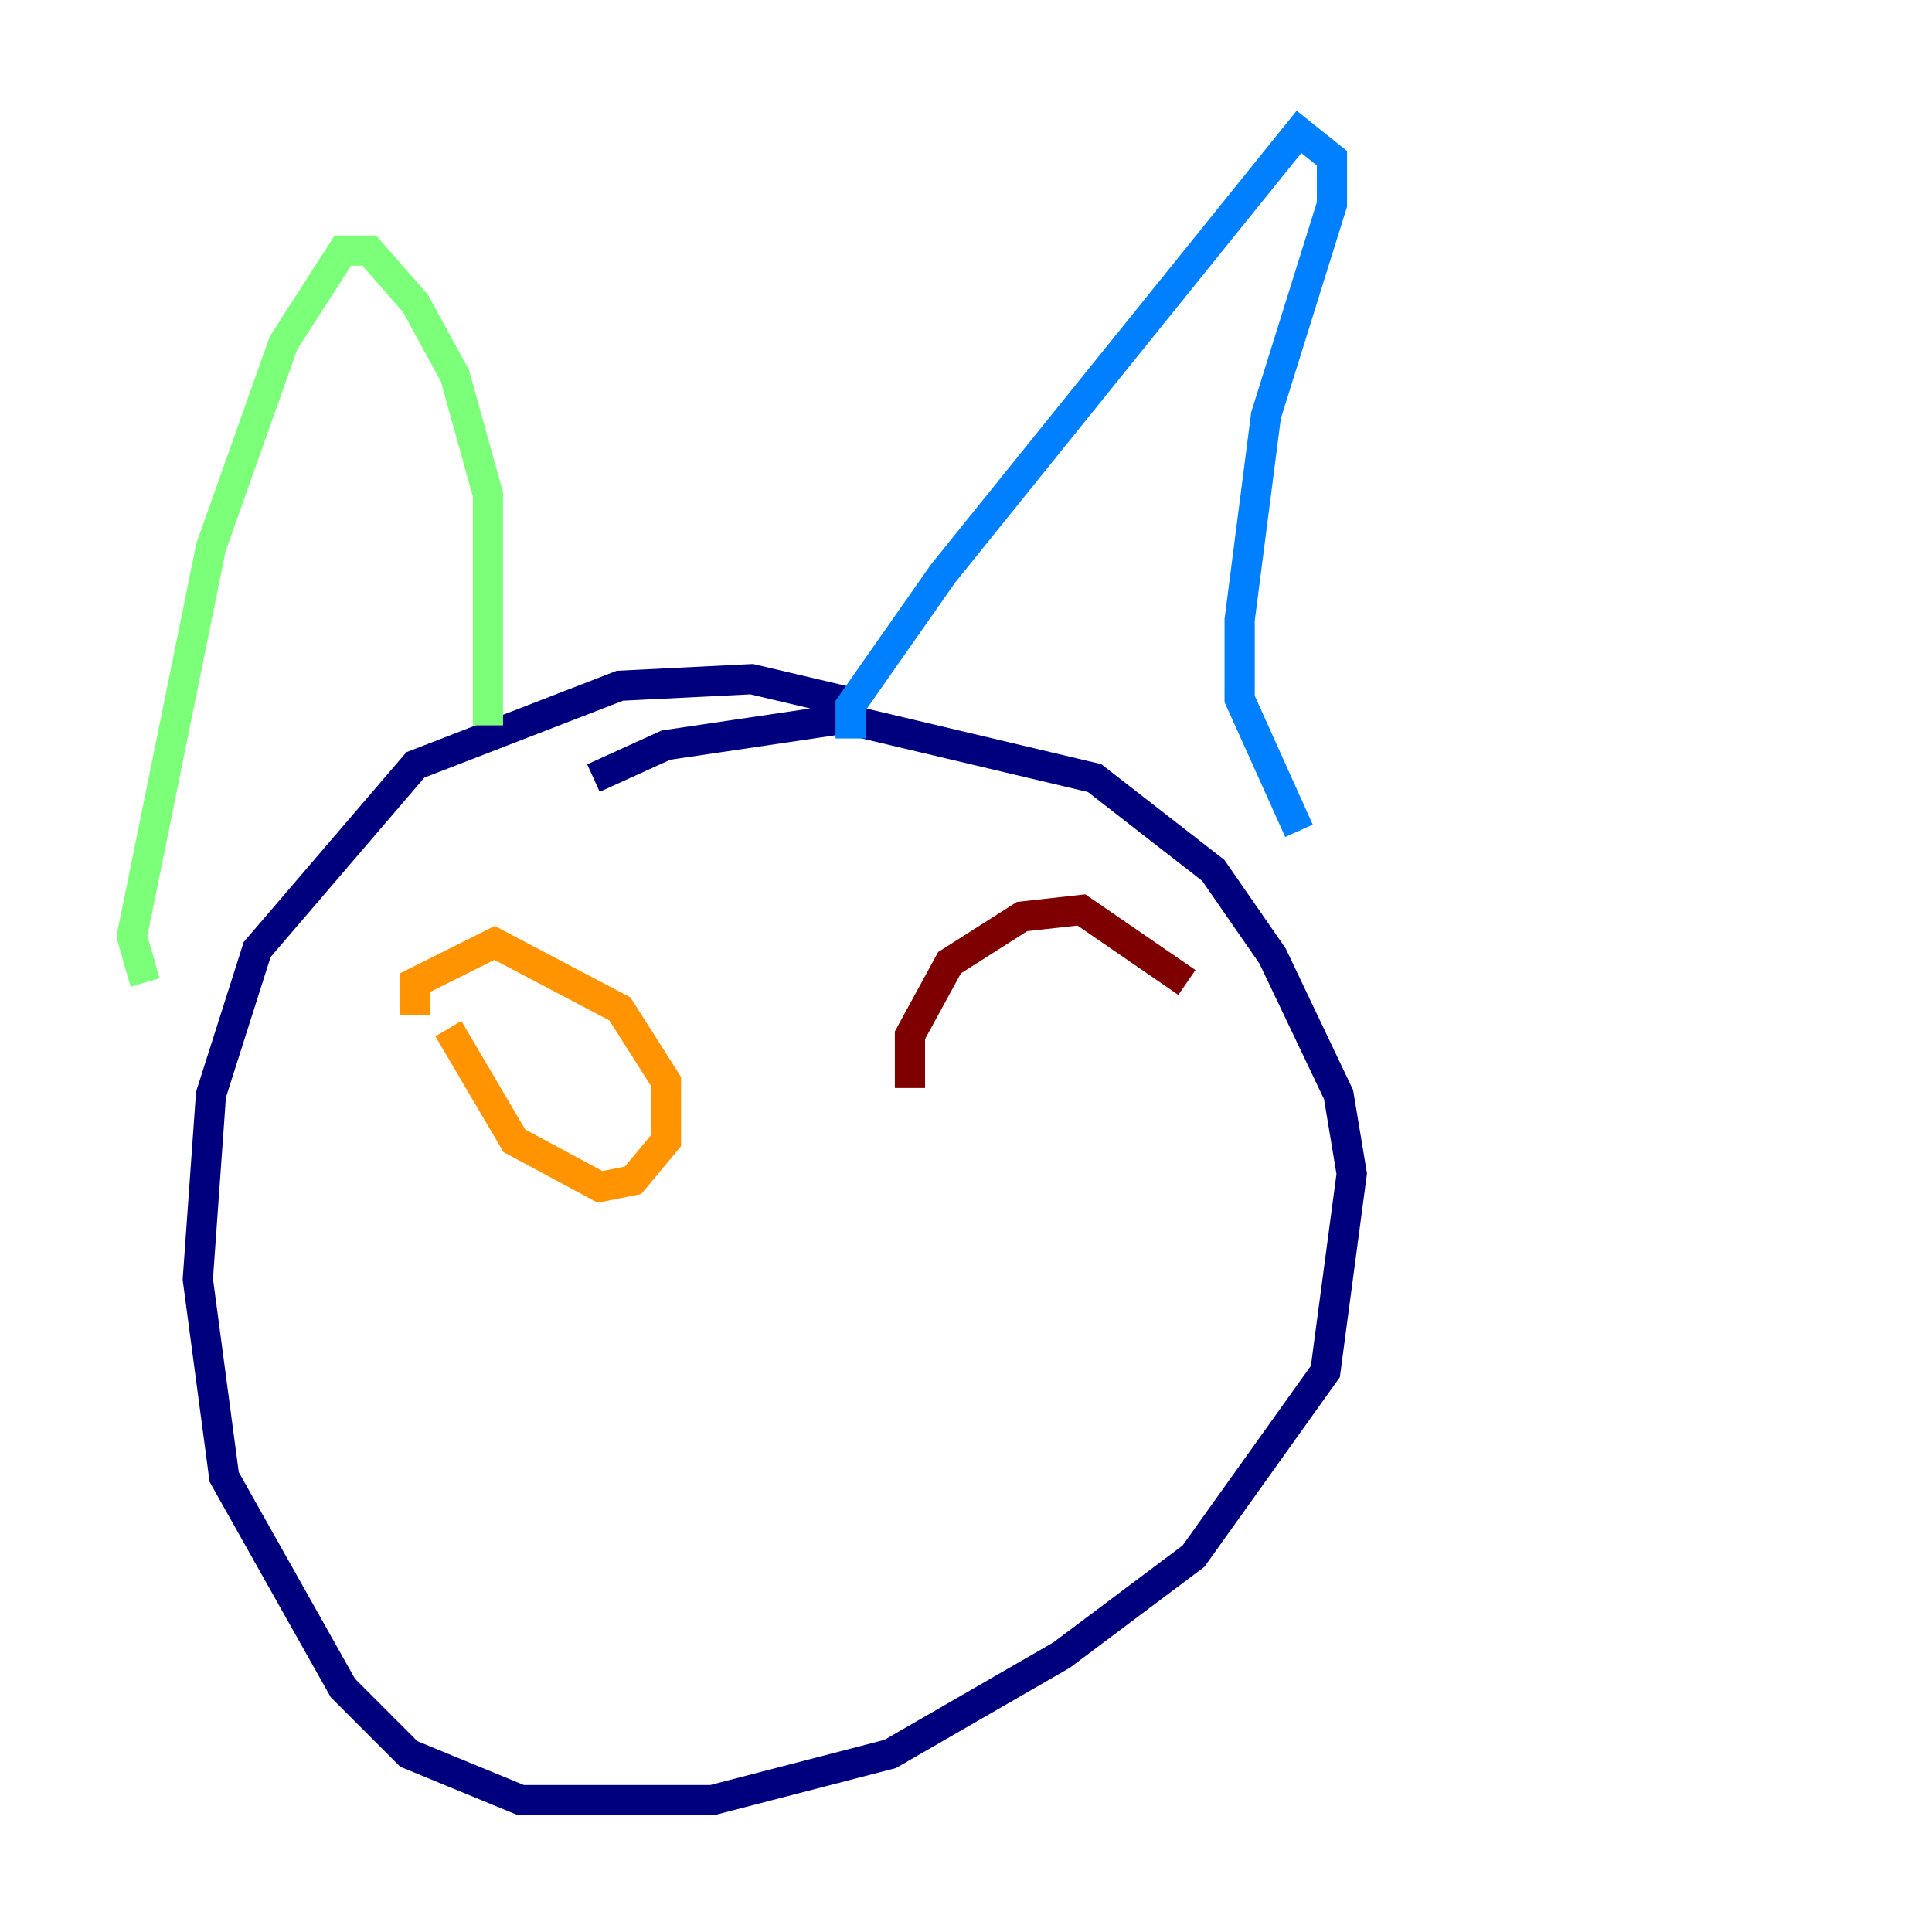 <?xml version="1.0" encoding="utf-8" ?>
<svg baseProfile="tiny" height="128" version="1.2" viewBox="0,0,128,128" width="128" xmlns="http://www.w3.org/2000/svg" xmlns:ev="http://www.w3.org/2001/xml-events" xmlns:xlink="http://www.w3.org/1999/xlink"><defs /><polyline fill="none" points="57.229,46.744 49.802,44.997 41.065,45.433 27.522,50.676 17.038,62.908 13.979,72.519 13.106,84.751 14.853,97.857 22.717,111.836 27.085,116.205 34.512,119.263 47.181,119.263 58.976,116.205 70.335,109.652 79.072,103.099 87.809,90.867 89.556,77.761 88.683,72.519 84.314,63.345 80.382,57.666 72.519,51.55 55.918,47.618 44.123,49.365 39.317,51.55" stroke="#00007f" stroke-width="2" /><polyline fill="none" points="56.355,48.928 56.355,46.744 62.471,38.007 86.061,8.737 88.246,10.485 88.246,13.543 83.877,27.522 82.13,41.065 82.13,46.307 86.061,55.044" stroke="#0080ff" stroke-width="2" /><polyline fill="none" points="32.328,48.055 32.328,32.764 30.143,24.901 27.522,20.096 24.464,16.601 22.717,16.601 18.785,22.717 13.979,36.259 8.737,62.034 9.611,65.092" stroke="#7cff79" stroke-width="2" /><polyline fill="none" points="27.522,67.276 27.522,65.092 32.764,62.471 41.065,66.84 44.123,71.645 44.123,75.577 41.939,78.198 39.754,78.635 34.075,75.577 29.706,68.15" stroke="#ff9400" stroke-width="2" /><polyline fill="none" points="60.287,72.082 60.287,68.587 62.908,63.782 67.713,60.724 71.645,60.287 78.635,65.092" stroke="#7f0000" stroke-width="2" /></svg>